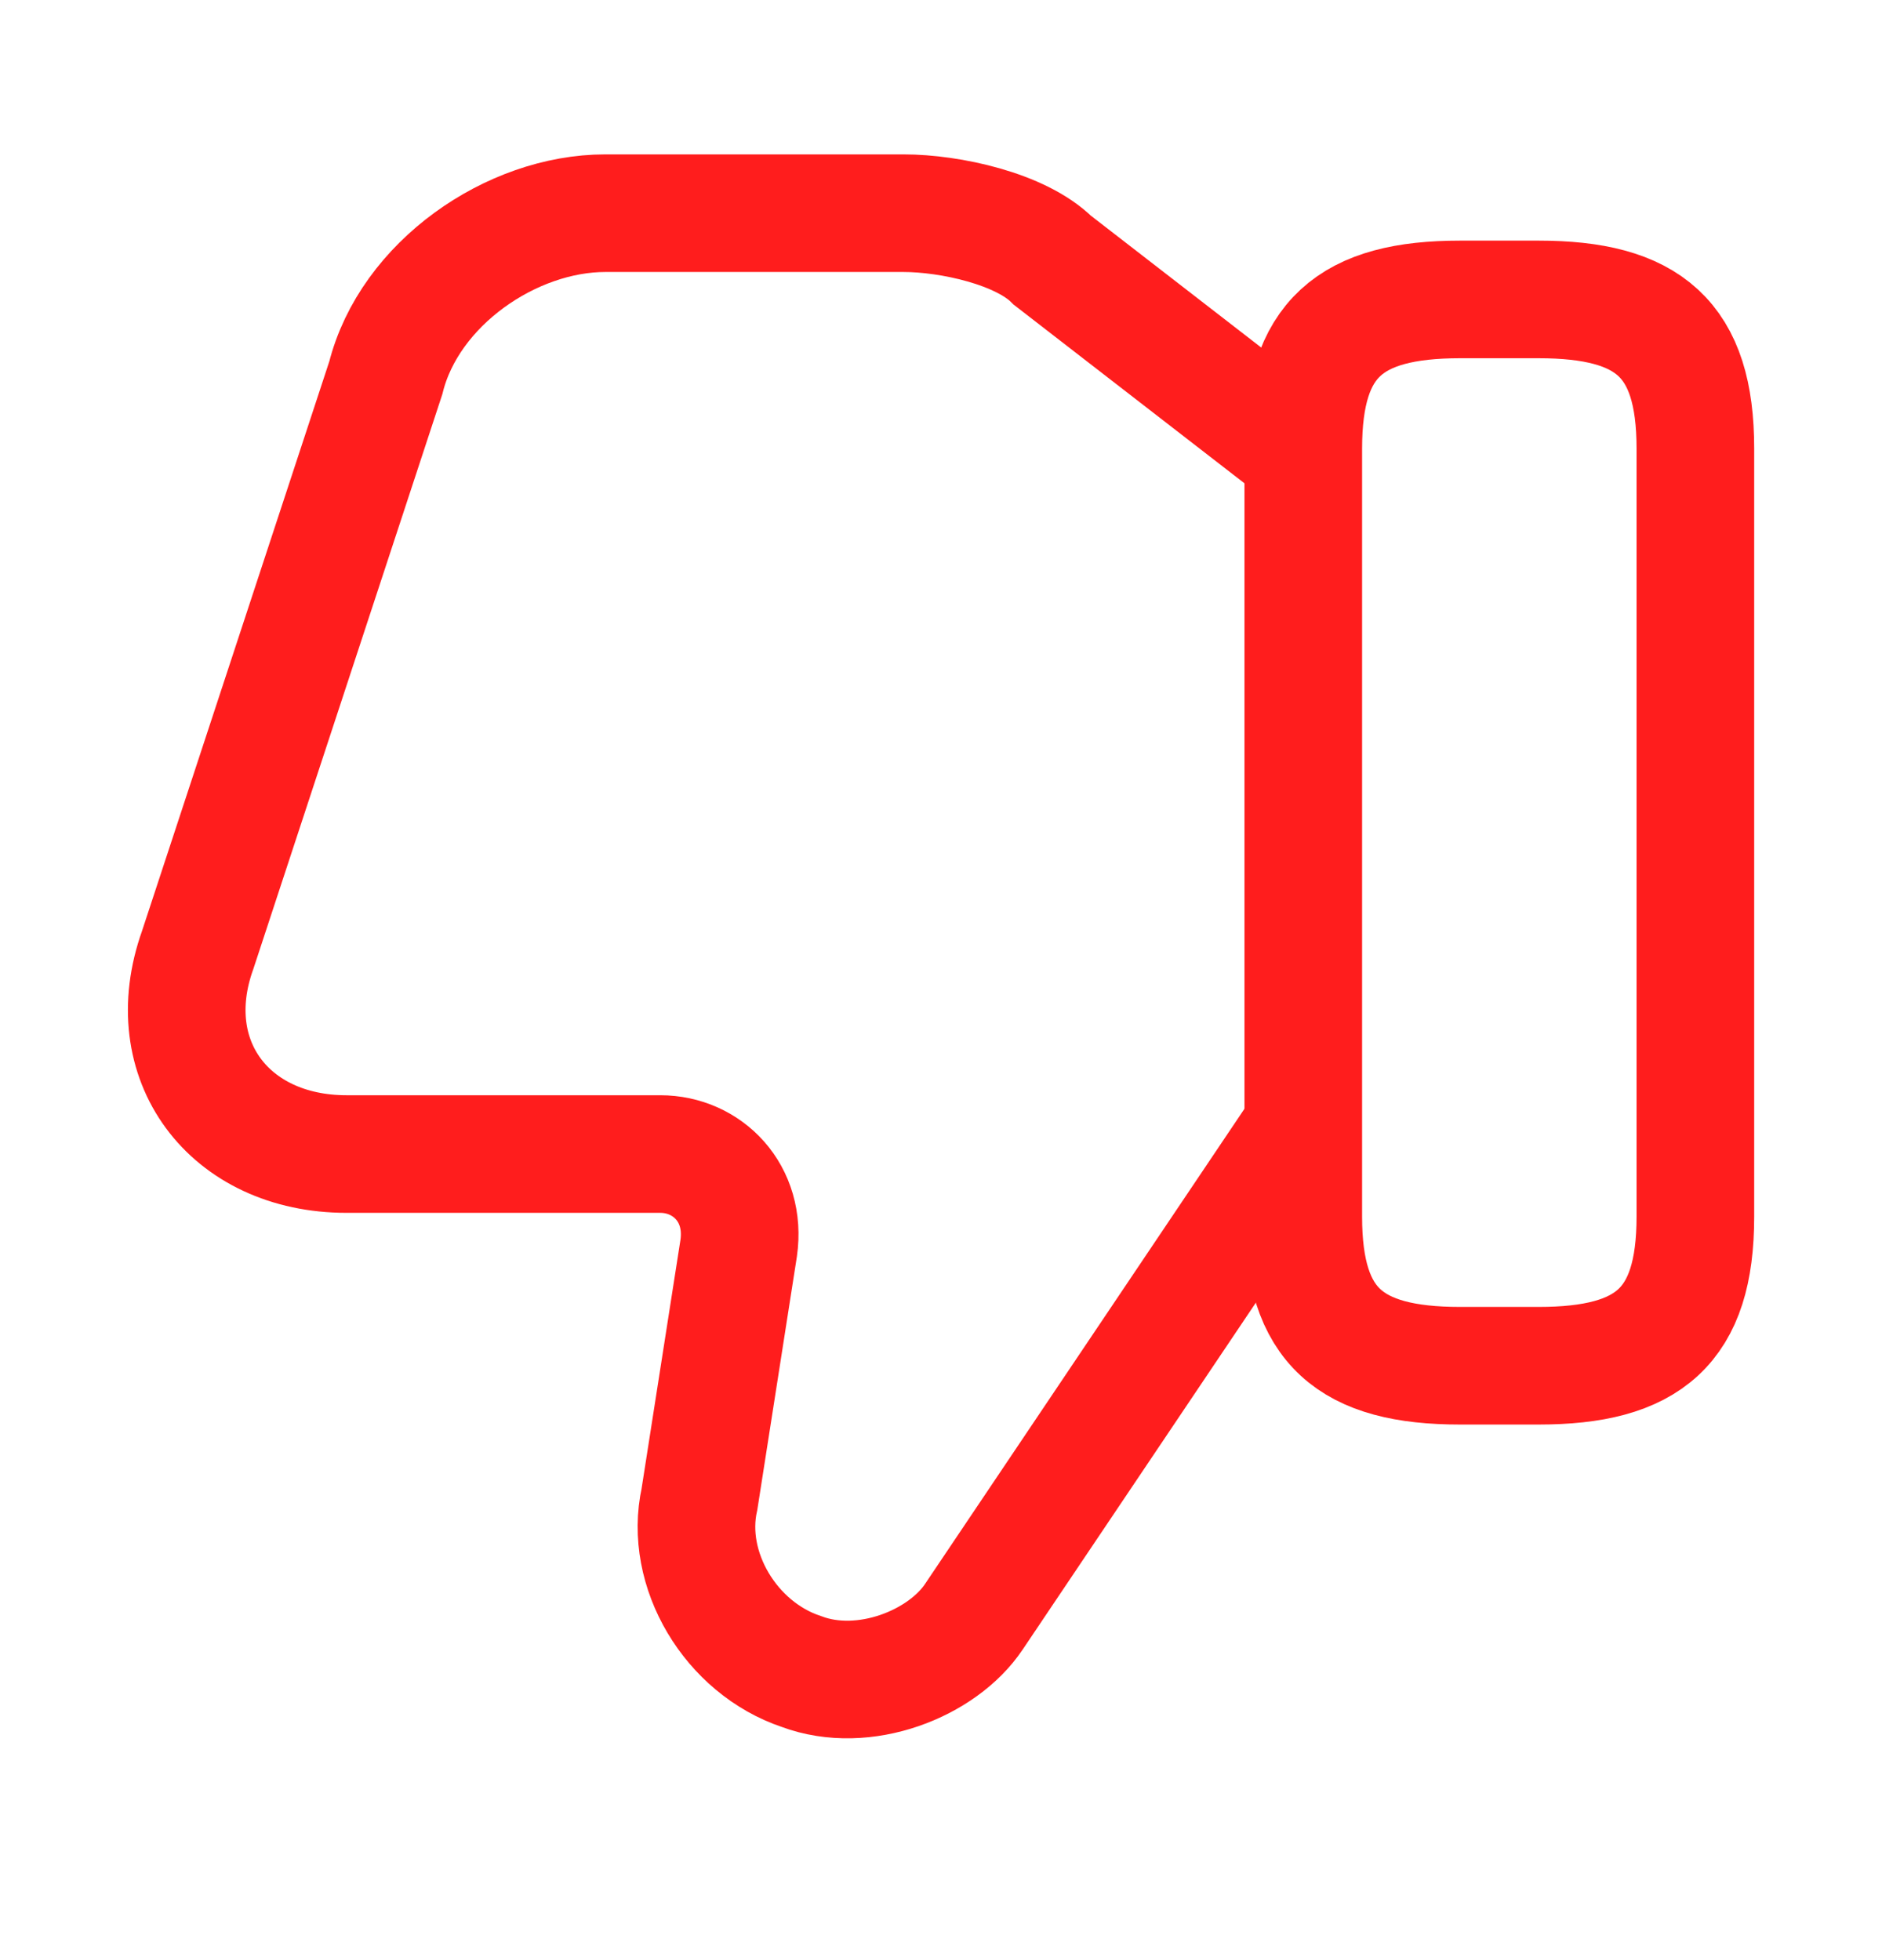 <svg width="24" height="25" viewBox="0 0 24 25" fill="none" xmlns="http://www.w3.org/2000/svg">
<path d="M16.52 5.719L13.42 3.319C13.02 2.919 12.12 2.719 11.52 2.719H7.72C6.52 2.719 5.22 3.619 4.92 4.819L2.52 12.119C2.02 13.519 2.92 14.719 4.42 14.719H8.42C9.02 14.719 9.52 15.219 9.42 15.919L8.92 19.119C8.72 20.019 9.32 21.019 10.22 21.319C11.02 21.619 12.02 21.219 12.42 20.619L16.52 14.519" stroke="#FF1D1D" stroke-width="1.5" stroke-miterlimit="10"/>
<path d="M21.62 5.719V15.519C21.62 16.919 21.02 17.419 19.62 17.419H18.62C17.22 17.419 16.62 16.919 16.62 15.519V5.719C16.62 4.319 17.22 3.819 18.62 3.819H19.62C21.02 3.819 21.62 4.319 21.62 5.719Z" stroke="#FF1D1D" stroke-width="1.5" stroke-linecap="round" stroke-linejoin="round"/>
</svg>
